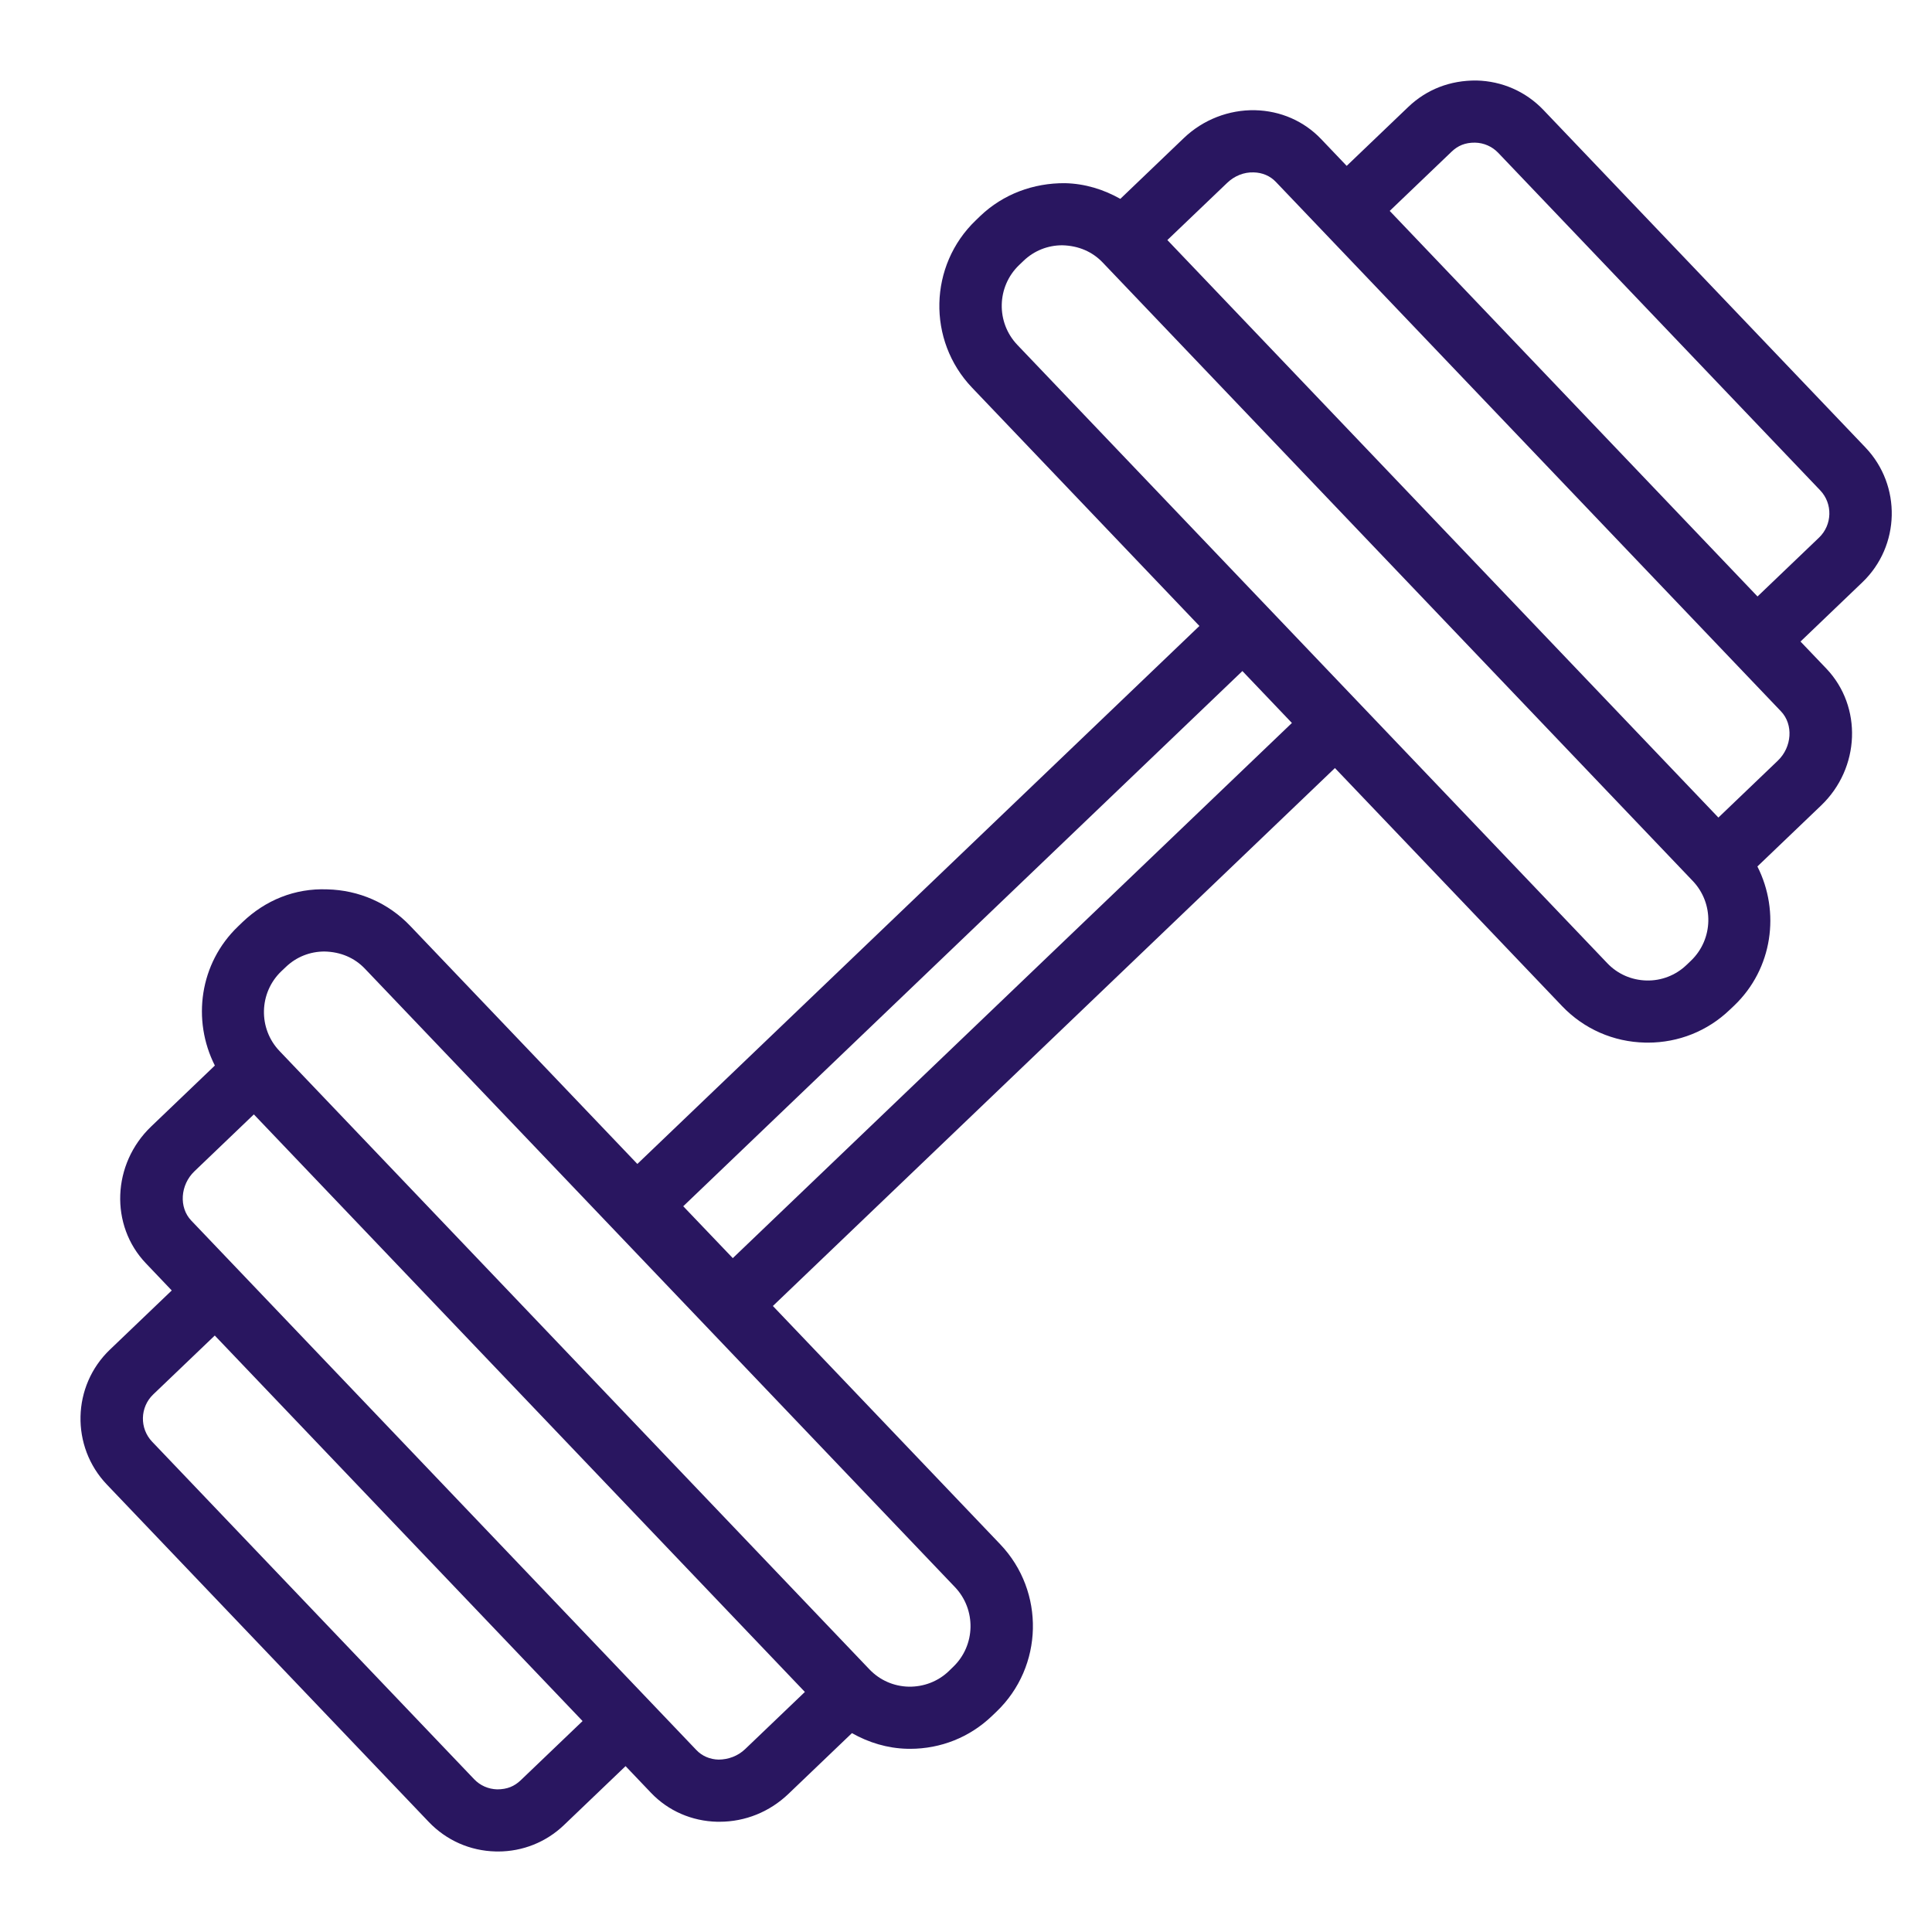 <?xml version="1.0" encoding="UTF-8"?><svg version="1.1" width="48px" height="48px" viewBox="0 0 48.0 48.0" xmlns="http://www.w3.org/2000/svg" xmlns:xlink="http://www.w3.org/1999/xlink"><defs><clipPath id="i0"><path d="M1440,0 L1440,1269 L0,1269 L0,0 L1440,0 Z"></path></clipPath><clipPath id="i1"><path d="M48,0 L48,48 L0,48 L0,0 L48,0 Z"></path></clipPath><clipPath id="i2"><path d="M45,0 L45,44 L0,44 L0,0 L45,0 Z"></path></clipPath><clipPath id="i3"><path d="M34.684,0 C35.32,0.015 35.91,0.275 36.347,0.733 L44.347,9.118 C45.247,10.062 45.213,11.565 44.27,12.467 L42.733,13.939 L43.375,14.611 C44.275,15.556 44.217,17.082 43.245,18.012 L41.662,19.527 C42.233,20.654 42.045,22.066 41.086,22.983 L40.973,23.09 C40.423,23.617 39.703,23.904 38.94,23.904 C38.917,23.904 38.895,23.904 38.871,23.903 C38.083,23.886 37.35,23.563 36.808,22.995 L31.166,17.082 L17.202,30.447 L22.851,36.368 C23.969,37.541 23.927,39.407 22.756,40.527 C22.756,40.527 22.644,40.634 22.644,40.634 C22.093,41.162 21.374,41.449 20.61,41.449 L20.541,41.448 C20.048,41.437 19.582,41.294 19.166,41.059 L17.589,42.568 C17.121,43.016 16.515,43.261 15.875,43.261 L15.819,43.261 C15.187,43.246 14.604,42.992 14.176,42.544 L13.542,41.879 L12.012,43.343 C11.568,43.768 10.987,44 10.372,44 C10.354,44 10.335,44 10.316,43.999 C9.68,43.985 9.091,43.724 8.653,43.266 L0.654,34.882 C-0.247,33.937 -0.213,32.435 0.73,31.532 L2.267,30.061 L1.626,29.388 C0.724,28.444 0.783,26.918 1.756,25.987 L3.338,24.473 C2.767,23.345 2.956,21.934 3.914,21.017 L4.027,20.908 C4.594,20.367 5.322,20.065 6.129,20.096 C6.918,20.114 7.651,20.436 8.192,21.004 L13.835,26.918 L27.799,13.552 L22.15,7.631 C21.031,6.458 21.074,4.593 22.244,3.473 L22.356,3.365 C22.925,2.822 23.677,2.545 24.459,2.551 C24.953,2.562 25.418,2.705 25.834,2.941 L27.411,1.431 C27.893,0.97 28.533,0.725 29.181,0.738 C29.814,0.753 30.396,1.007 30.824,1.456 L31.458,2.121 L32.988,0.657 C33.446,0.22 34.029,-0.006 34.684,0 Z M3.336,31.181 L1.806,32.645 C1.476,32.961 1.464,33.488 1.78,33.819 L9.779,42.203 C9.929,42.361 10.132,42.45 10.352,42.456 C10.602,42.456 10.78,42.38 10.938,42.229 L12.474,40.759 L3.336,31.181 Z M4.307,25.687 L2.831,27.1 C2.477,27.438 2.441,28 2.752,28.325 L15.302,41.48 C15.442,41.628 15.639,41.712 15.854,41.717 C16.096,41.715 16.332,41.629 16.513,41.456 L17.997,40.036 L4.307,25.687 Z M6.061,21.64 C5.701,21.64 5.362,21.775 5.103,22.023 L4.989,22.131 C4.432,22.664 4.411,23.554 4.945,24.113 L19.603,39.477 C19.859,39.744 20.204,39.896 20.576,39.905 C20.947,39.911 21.301,39.777 21.569,39.522 L21.68,39.414 C22.239,38.88 22.258,37.99 21.725,37.431 L7.066,22.067 C6.812,21.8 6.467,21.648 6.061,21.64 Z M28.867,14.672 L14.975,27.969 L16.206,29.258 L30.097,15.962 L28.867,14.672 Z M24.39,4.094 C24.03,4.094 23.691,4.23 23.432,4.478 L23.32,4.585 C22.762,5.12 22.742,6.008 23.275,6.568 L37.934,21.932 C38.189,22.199 38.534,22.351 38.907,22.36 C39.273,22.37 39.631,22.232 39.898,21.977 L40.011,21.869 C40.569,21.335 40.589,20.446 40.056,19.887 L25.397,4.523 C25.142,4.255 24.797,4.103 24.39,4.094 Z M29.146,2.283 C28.906,2.274 28.669,2.37 28.488,2.544 L27.003,3.964 L40.693,18.312 L42.169,16.899 C42.523,16.56 42.559,16 42.249,15.674 L29.698,2.519 C29.558,2.371 29.362,2.287 29.146,2.283 Z M34.649,1.544 C34.401,1.541 34.22,1.619 34.063,1.77 L32.527,3.24 L41.665,12.819 L43.195,11.355 C43.524,11.038 43.537,10.511 43.221,10.181 L35.221,1.795 C35.071,1.639 34.867,1.549 34.649,1.544 Z"></path></clipPath></defs><g transform="translate(-198.0 -378.0)"><g clip-path="url(#i0)"><g transform="translate(198.0 378.0)"><g clip-path="url(#i1)"><g transform="translate(2.0 2.0)"><g clip-path="url(#i2)"><g transform=""><g clip-path="url(#i3)"><polygon points="0,8.80313888e-13 45,8.80313888e-13 45,44 0,44 0,8.80313888e-13" stroke="none" fill="#291660"></polygon></g></g></g></g></g></g></g></g></svg>